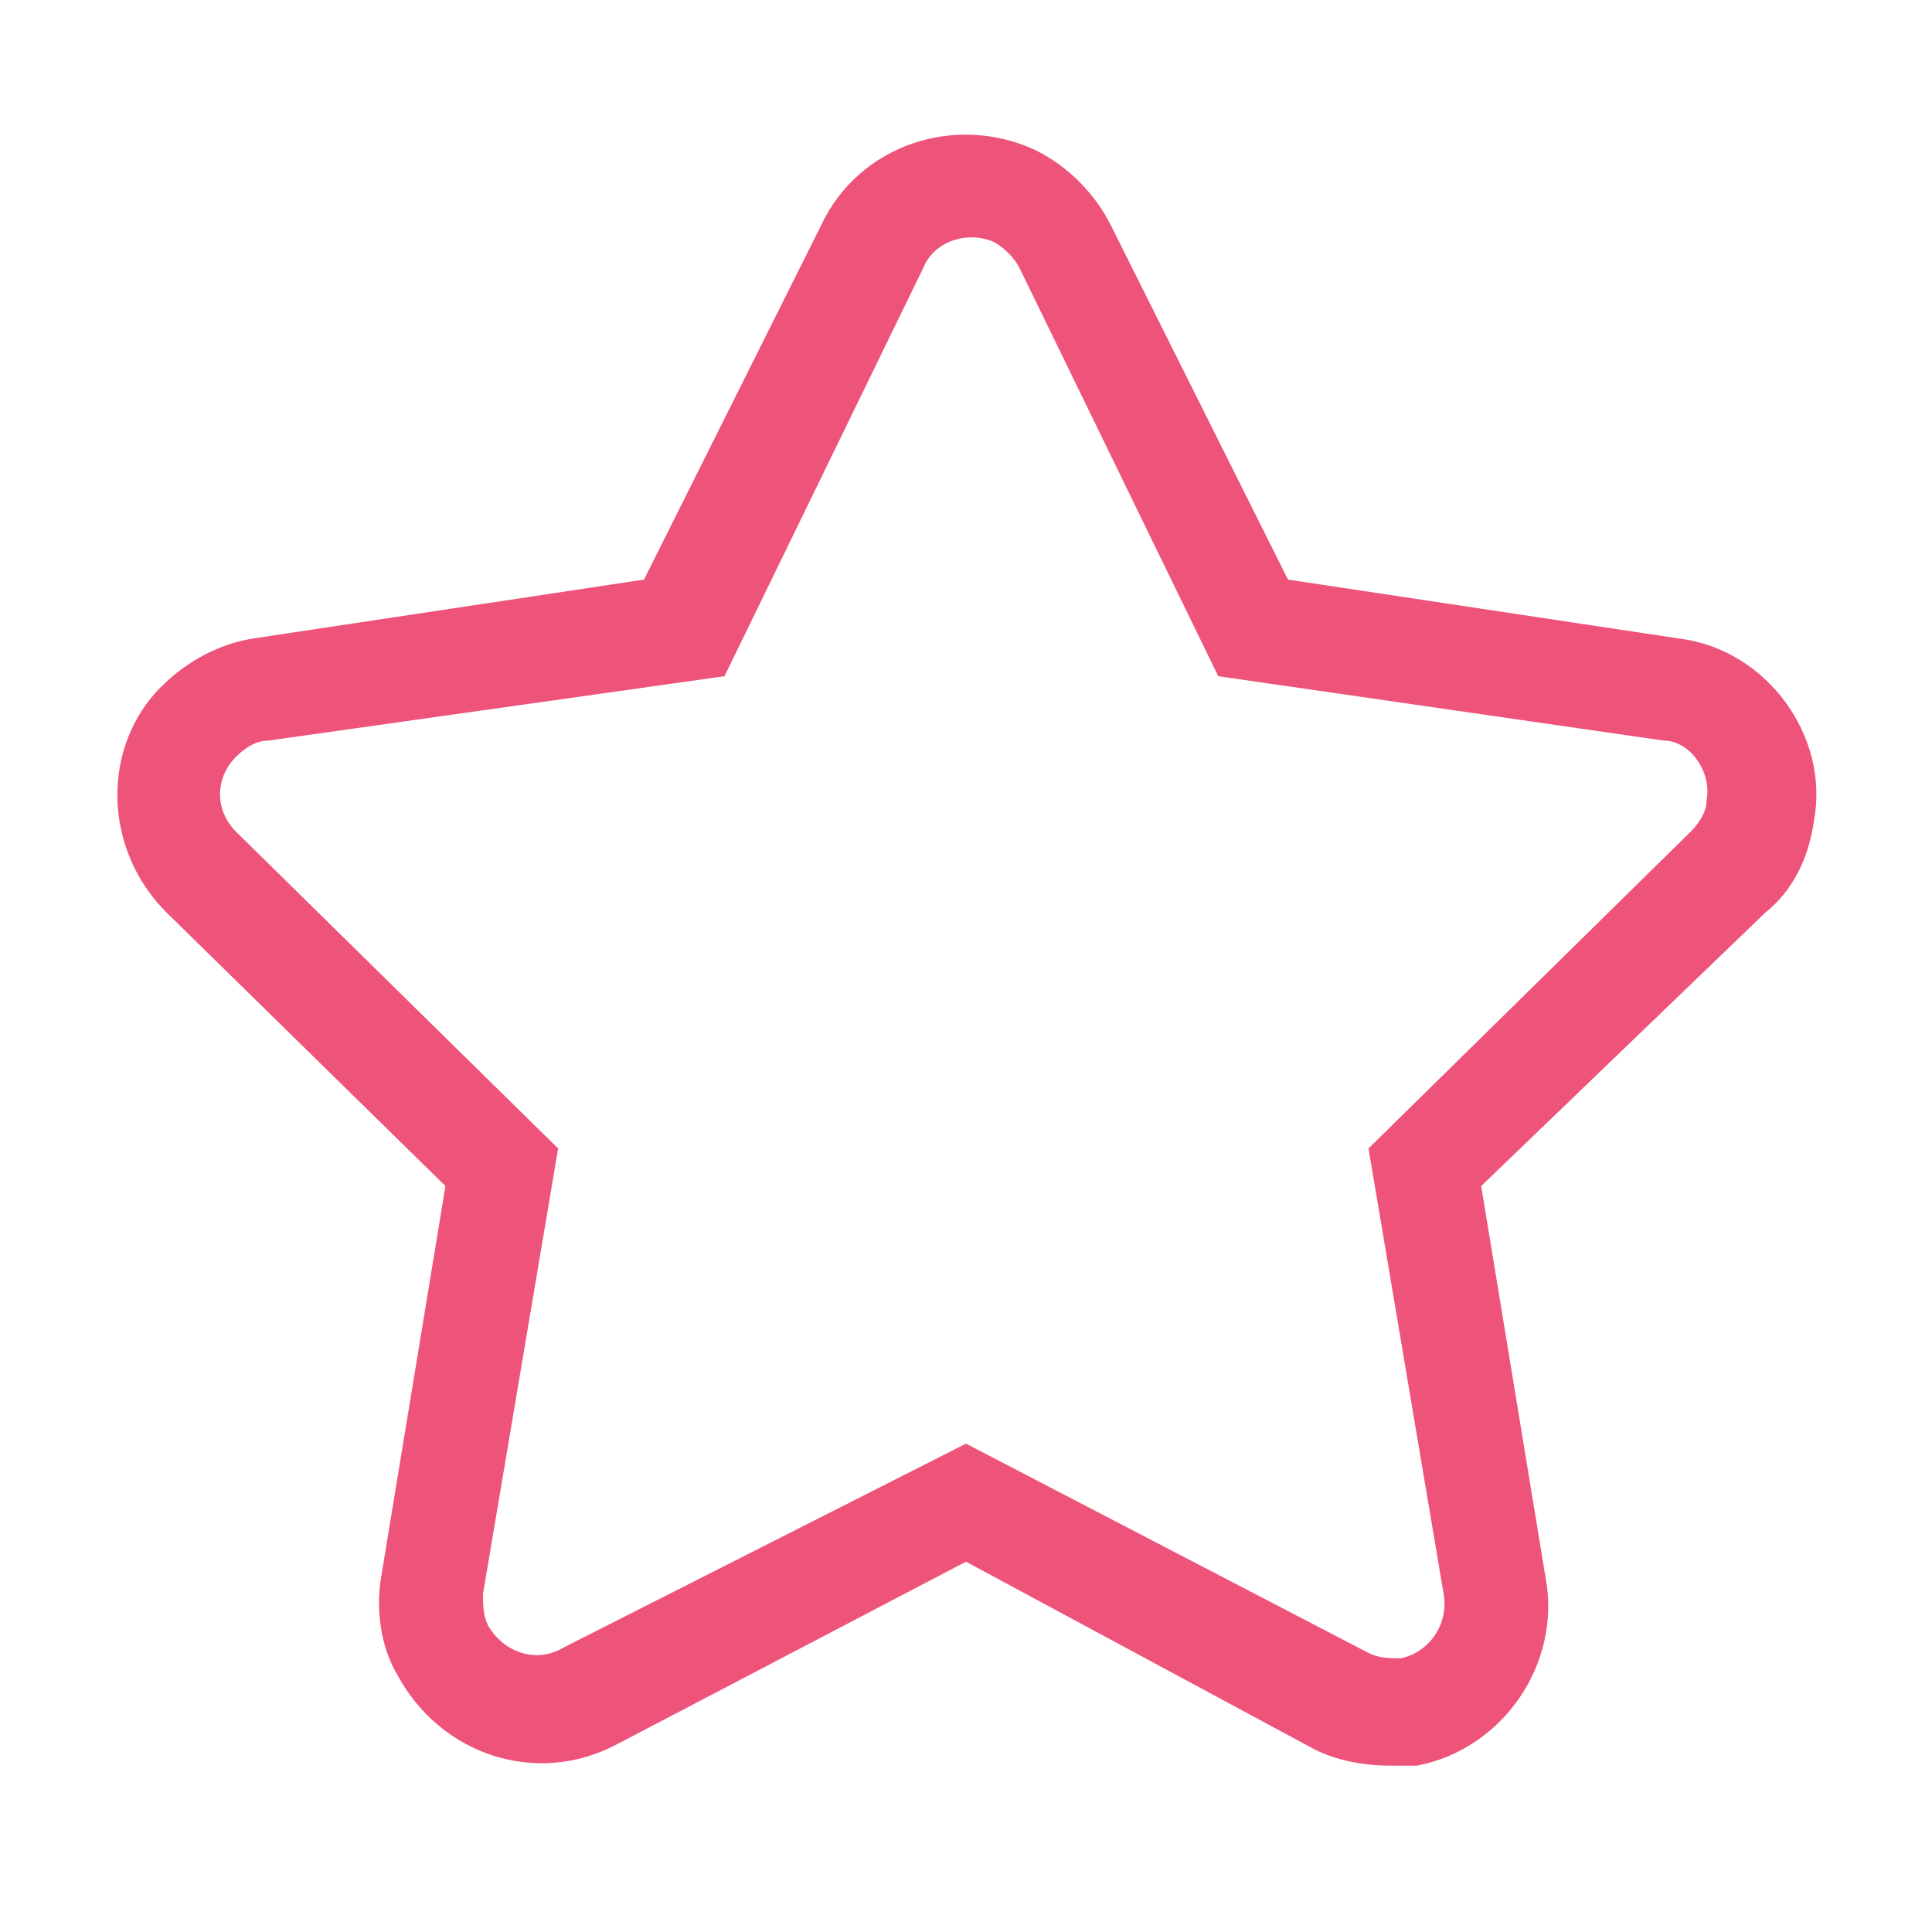 <?xml version="1.0" standalone="no"?><!DOCTYPE svg PUBLIC "-//W3C//DTD SVG 1.1//EN" "http://www.w3.org/Graphics/SVG/1.1/DTD/svg11.dtd"><svg t="1588819719580" class="icon" viewBox="0 0 1024 1024" version="1.1" xmlns="http://www.w3.org/2000/svg" p-id="9805" xmlns:xlink="http://www.w3.org/1999/xlink" width="200" height="200"><defs><style type="text/css"></style></defs><path d="M736.711 935.822c-14.222 0-28.444-2.844-39.822-8.533L512 827.733l-184.889 96.711c-42.667 22.756-93.867 5.689-116.622-36.978-8.533-14.222-11.378-34.133-8.533-51.2l34.133-207.644L88.178 483.556c-34.133-34.133-34.133-88.178-2.844-119.467 14.222-14.222 31.289-22.756 48.356-25.6l207.644-31.289 93.867-187.733c19.911-42.667 71.111-59.733 113.778-39.822 17.067 8.533 31.289 22.756 39.822 39.822l93.867 187.733 207.644 31.289c45.511 5.689 79.644 51.2 71.111 96.711-2.844 19.911-11.378 36.978-25.6 48.356l-150.756 145.067 34.133 207.644c8.533 45.511-22.756 91.022-68.267 99.556h-14.222z m-224.711-170.667l213.333 110.933c5.689 2.844 11.378 2.844 17.067 2.844 14.222-2.844 25.6-17.067 22.756-34.133l-39.822-236.089 170.667-167.822c5.689-5.689 8.533-11.378 8.533-17.067 2.844-14.222-8.533-31.289-22.756-31.289l-236.089-34.133L540.444 142.222c-2.844-5.689-8.533-11.378-14.222-14.222-14.222-5.689-31.289 0-36.978 14.222l-105.244 216.178L142.222 392.533c-5.689 0-11.378 2.844-17.067 8.533-11.378 11.378-11.378 28.444 0 39.822l170.667 167.822L256 844.8c0 5.689 0 11.378 2.844 17.067 8.533 14.222 25.6 19.911 39.822 11.378l213.333-108.089z" p-id="9806" fill="#ee537a"></path></svg>